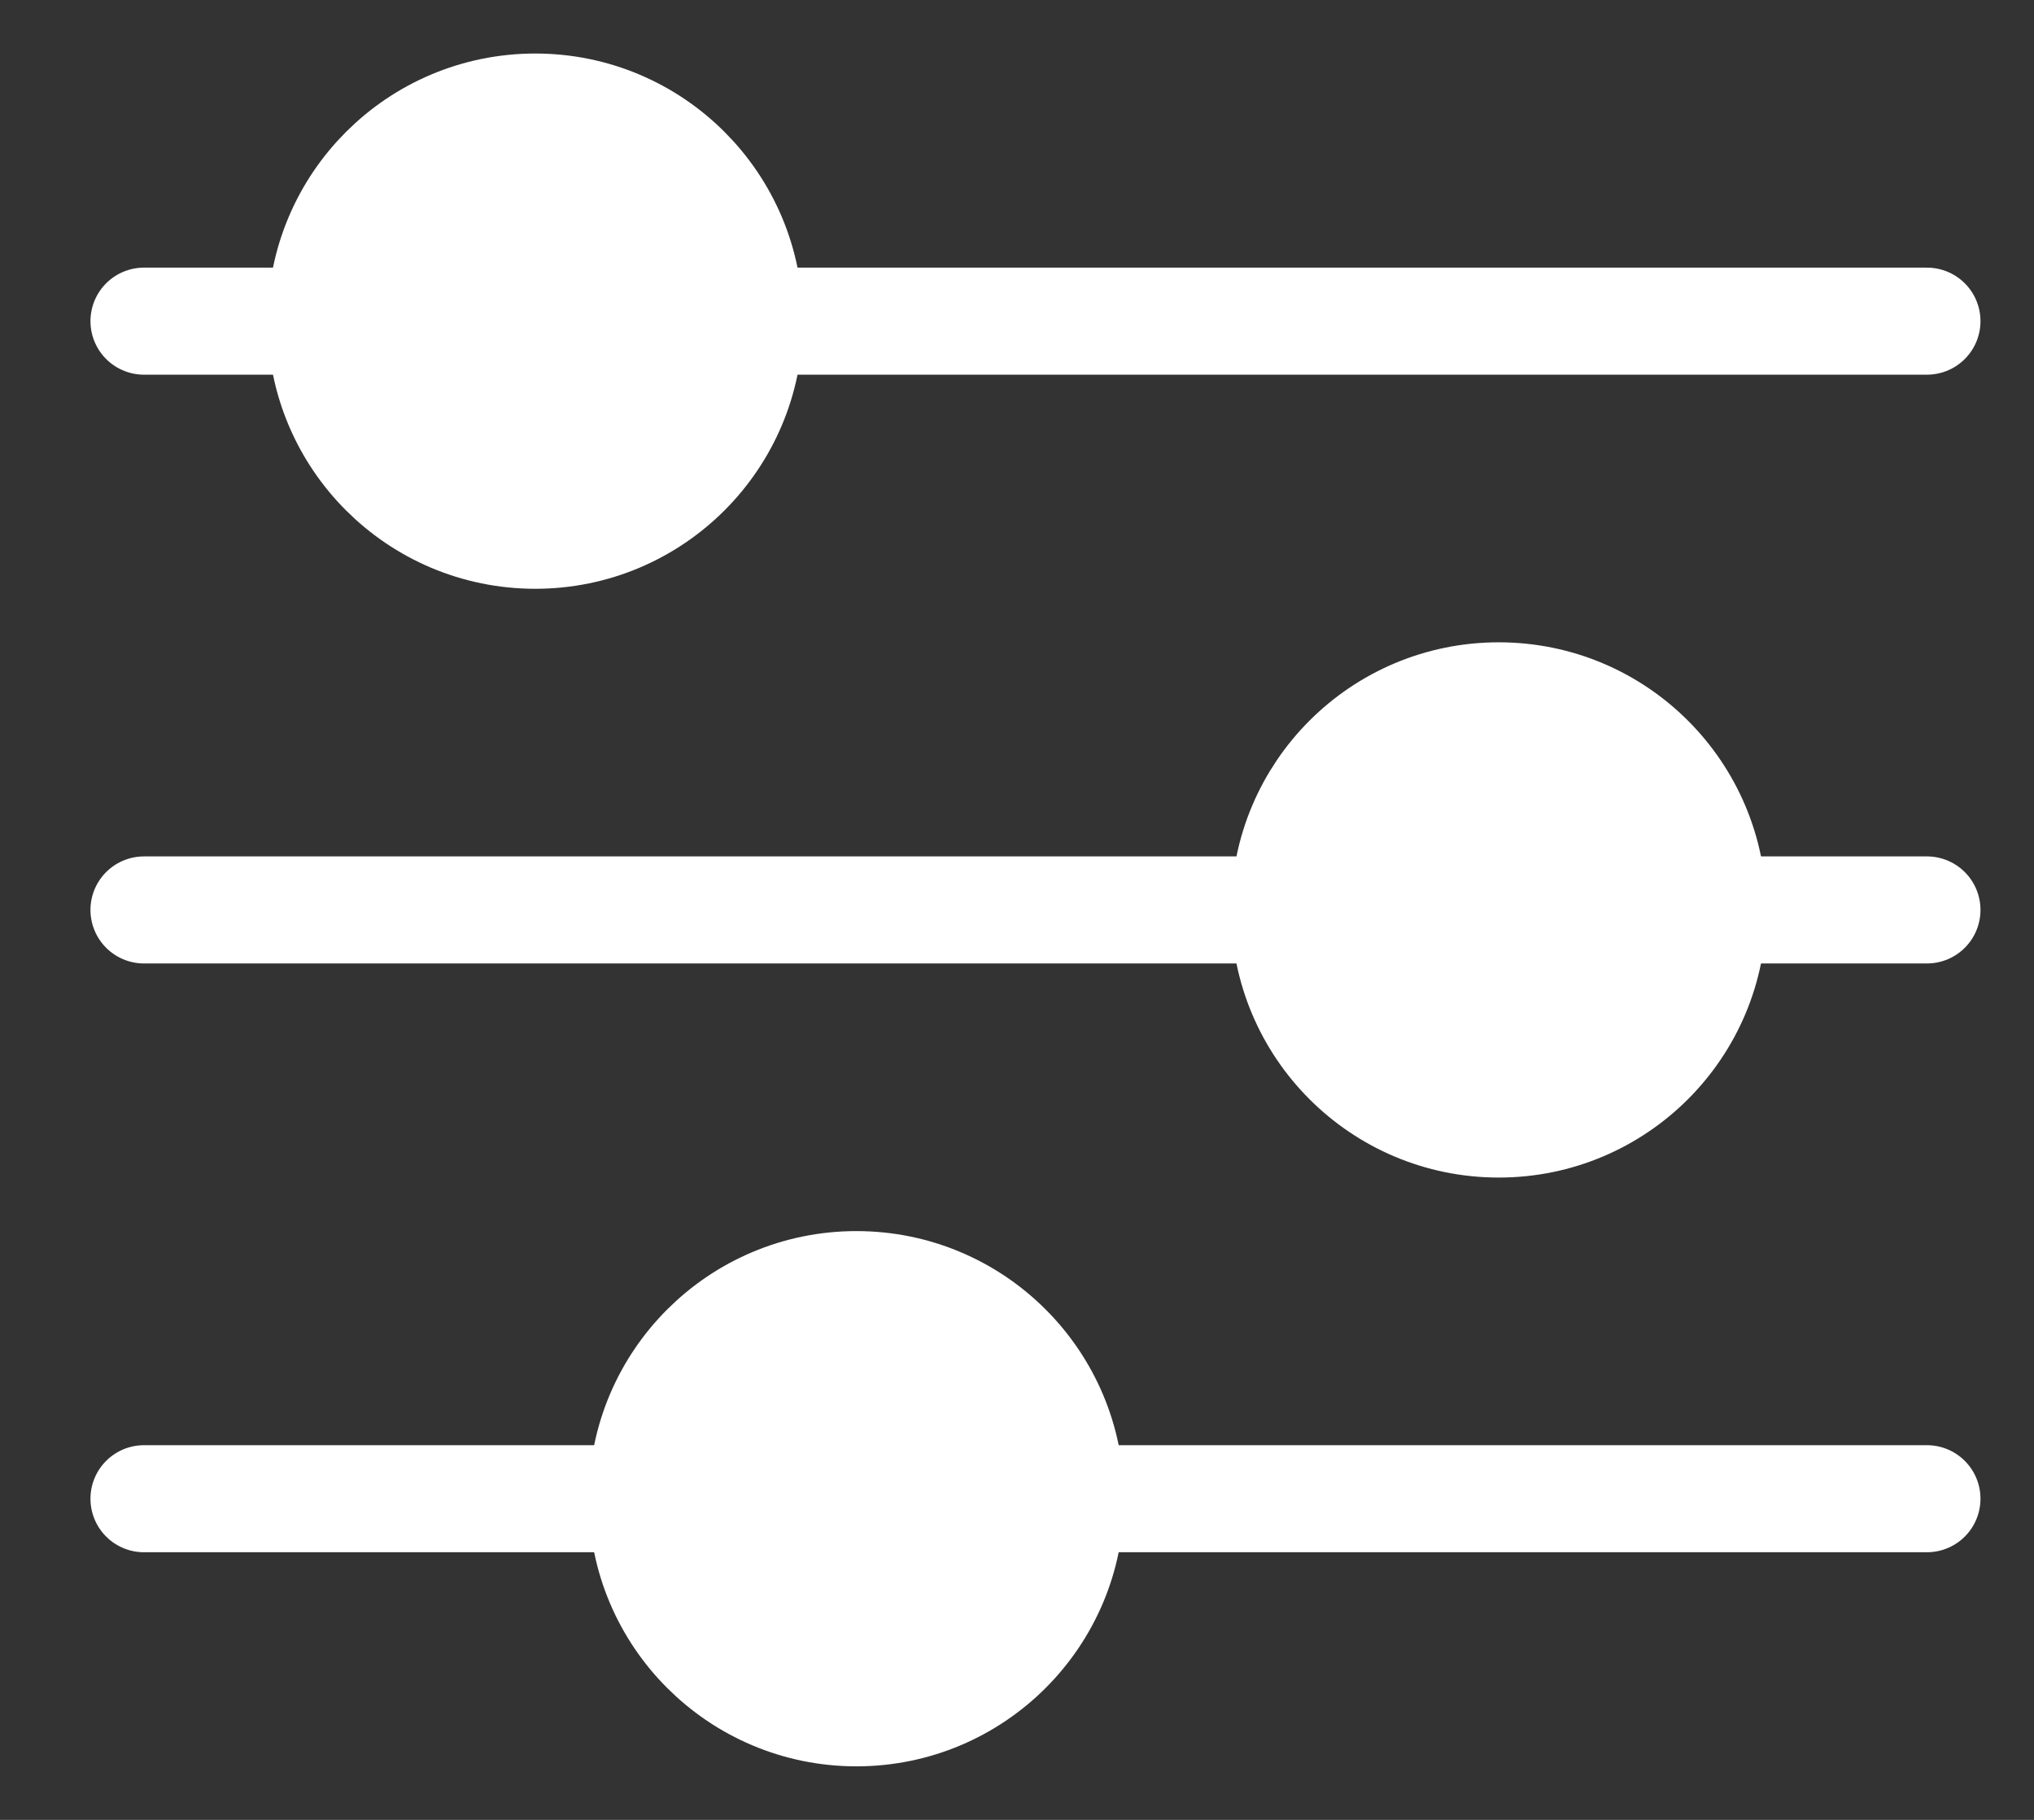 <?xml version="1.0" encoding="UTF-8"?>
<svg width="19px" height="17px" viewBox="0 0 19 17" version="1.1" xmlns="http://www.w3.org/2000/svg" xmlns:xlink="http://www.w3.org/1999/xlink">
    <rect x="0" y="0" width="19" height="17" fill="#333333" stroke="none"/>
    <!-- Generator: Sketch 42 (36781) - http://www.bohemiancoding.com/sketch -->
    <title>Group 17</title>
    <desc>Created with Sketch.</desc>
    <defs></defs>
    <g id="Page-1" stroke="none" stroke-width="1" fill="none" fill-rule="evenodd">
        <g id="List-page-ver.3" transform="translate(-342, -38)" stroke="#FFFFFF">
            <g id="Group-17" transform="translate(343, 39)">
                <path d="M0.345,7.5 L17,7.5" id="Stroke-7-Copy" stroke-linecap="round"></path>
                <path d="M13,9.5 C14.105,9.5 15,8.605 15,7.5 C15,6.395 14.105,5.5 13,5.5 C11.895,5.5 11,6.395 11,7.5 C11,8.605 11.895,9.5 13,9.5 Z" id="Oval-117" fill="#FFFFFF"></path>
                <path d="M0.345,13 L17,13" id="Stroke-7-Copy-2" stroke-linecap="round"></path>
                <circle id="Oval-117" fill="#FFFFFF" cx="7" cy="13" r="2"></circle>
                <path d="M0.345,2 L17,2" id="Stroke-7" stroke-linecap="round"></path>
                <circle id="Oval-117" fill="#FFFFFF" cx="4" cy="2" r="2"></circle>
            </g>
        </g>
    </g>
</svg>